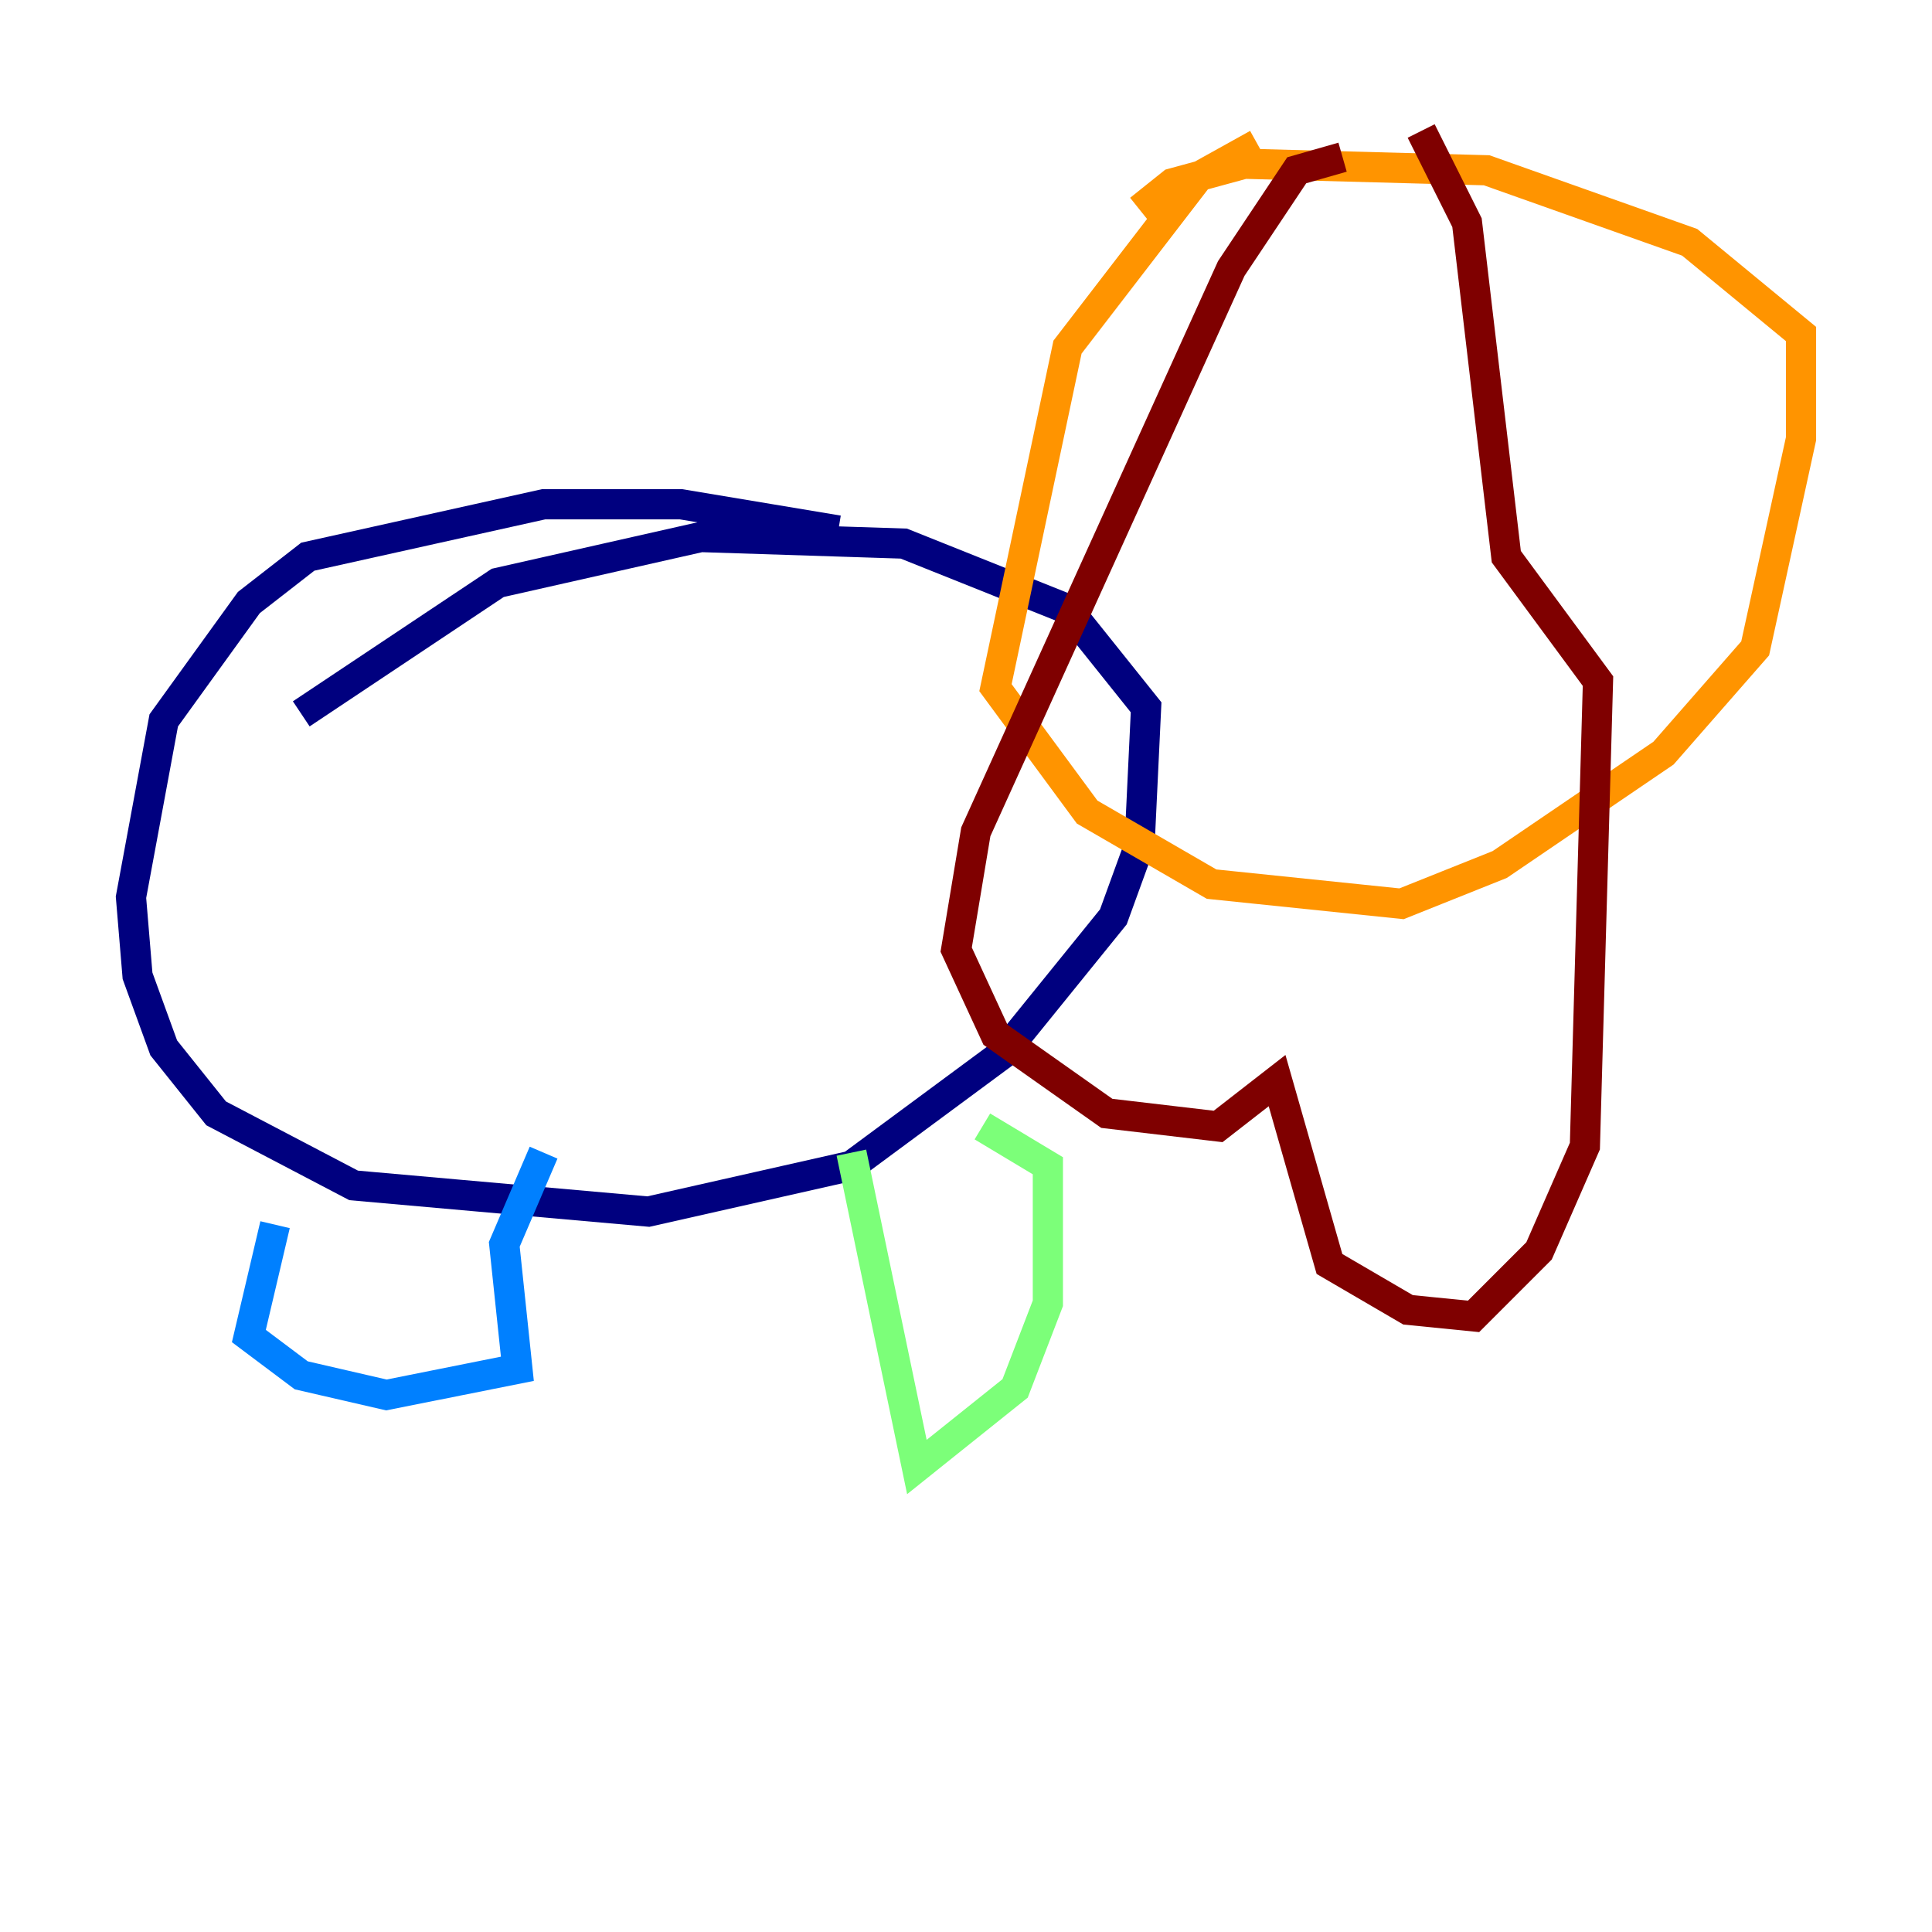 <?xml version="1.0" encoding="utf-8" ?>
<svg baseProfile="tiny" height="128" version="1.2" viewBox="0,0,128,128" width="128" xmlns="http://www.w3.org/2000/svg" xmlns:ev="http://www.w3.org/2001/xml-events" xmlns:xlink="http://www.w3.org/1999/xlink"><defs /><polyline fill="none" points="55.539,35.146 45.125,33.41 36.014,33.41 20.393,36.881 16.488,39.919 10.848,47.729 8.678,59.444 9.112,64.651 10.848,69.424 14.319,73.763 23.43,78.536 42.956,80.271 56.407,77.234 66.386,69.858 73.763,60.746 75.498,55.973 75.932,46.861 70.725,40.352 59.878,36.014 46.427,35.58 32.976,38.617 19.959,47.295" stroke="#00007f" stroke-width="2" /><polyline fill="none" points="18.224,81.139 16.488,88.515 19.959,91.119 25.6,92.42 34.278,90.685 33.41,82.441 36.014,76.366" stroke="#0080ff" stroke-width="2" /><polyline fill="none" points="56.407,76.366 60.746,97.193 67.254,91.986 69.424,86.346 69.424,77.234 65.085,74.63" stroke="#7cff79" stroke-width="2" /><polyline fill="none" points="83.308,9.546 79.403,11.715 70.725,22.997 65.953,45.559 72.027,53.803 80.271,58.576 92.854,59.878 99.363,57.275 110.21,49.898 116.285,42.956 119.322,29.071 119.322,22.129 111.946,16.054 98.495,11.281 82.441,10.848 77.668,12.149 75.498,13.885" stroke="#ff9400" stroke-width="2" /><polyline fill="none" points="88.949,10.414 85.912,11.281 81.573,17.79 64.651,55.105 63.349,62.915 65.953,68.556 73.329,73.763 80.705,74.63 84.61,71.593 88.081,83.742 93.288,86.78 97.627,87.214 101.966,82.875 105.003,75.932 105.871,45.125 99.797,36.881 97.193,14.752 94.156,8.678" stroke="#7f0000" stroke-width="2" /></svg>